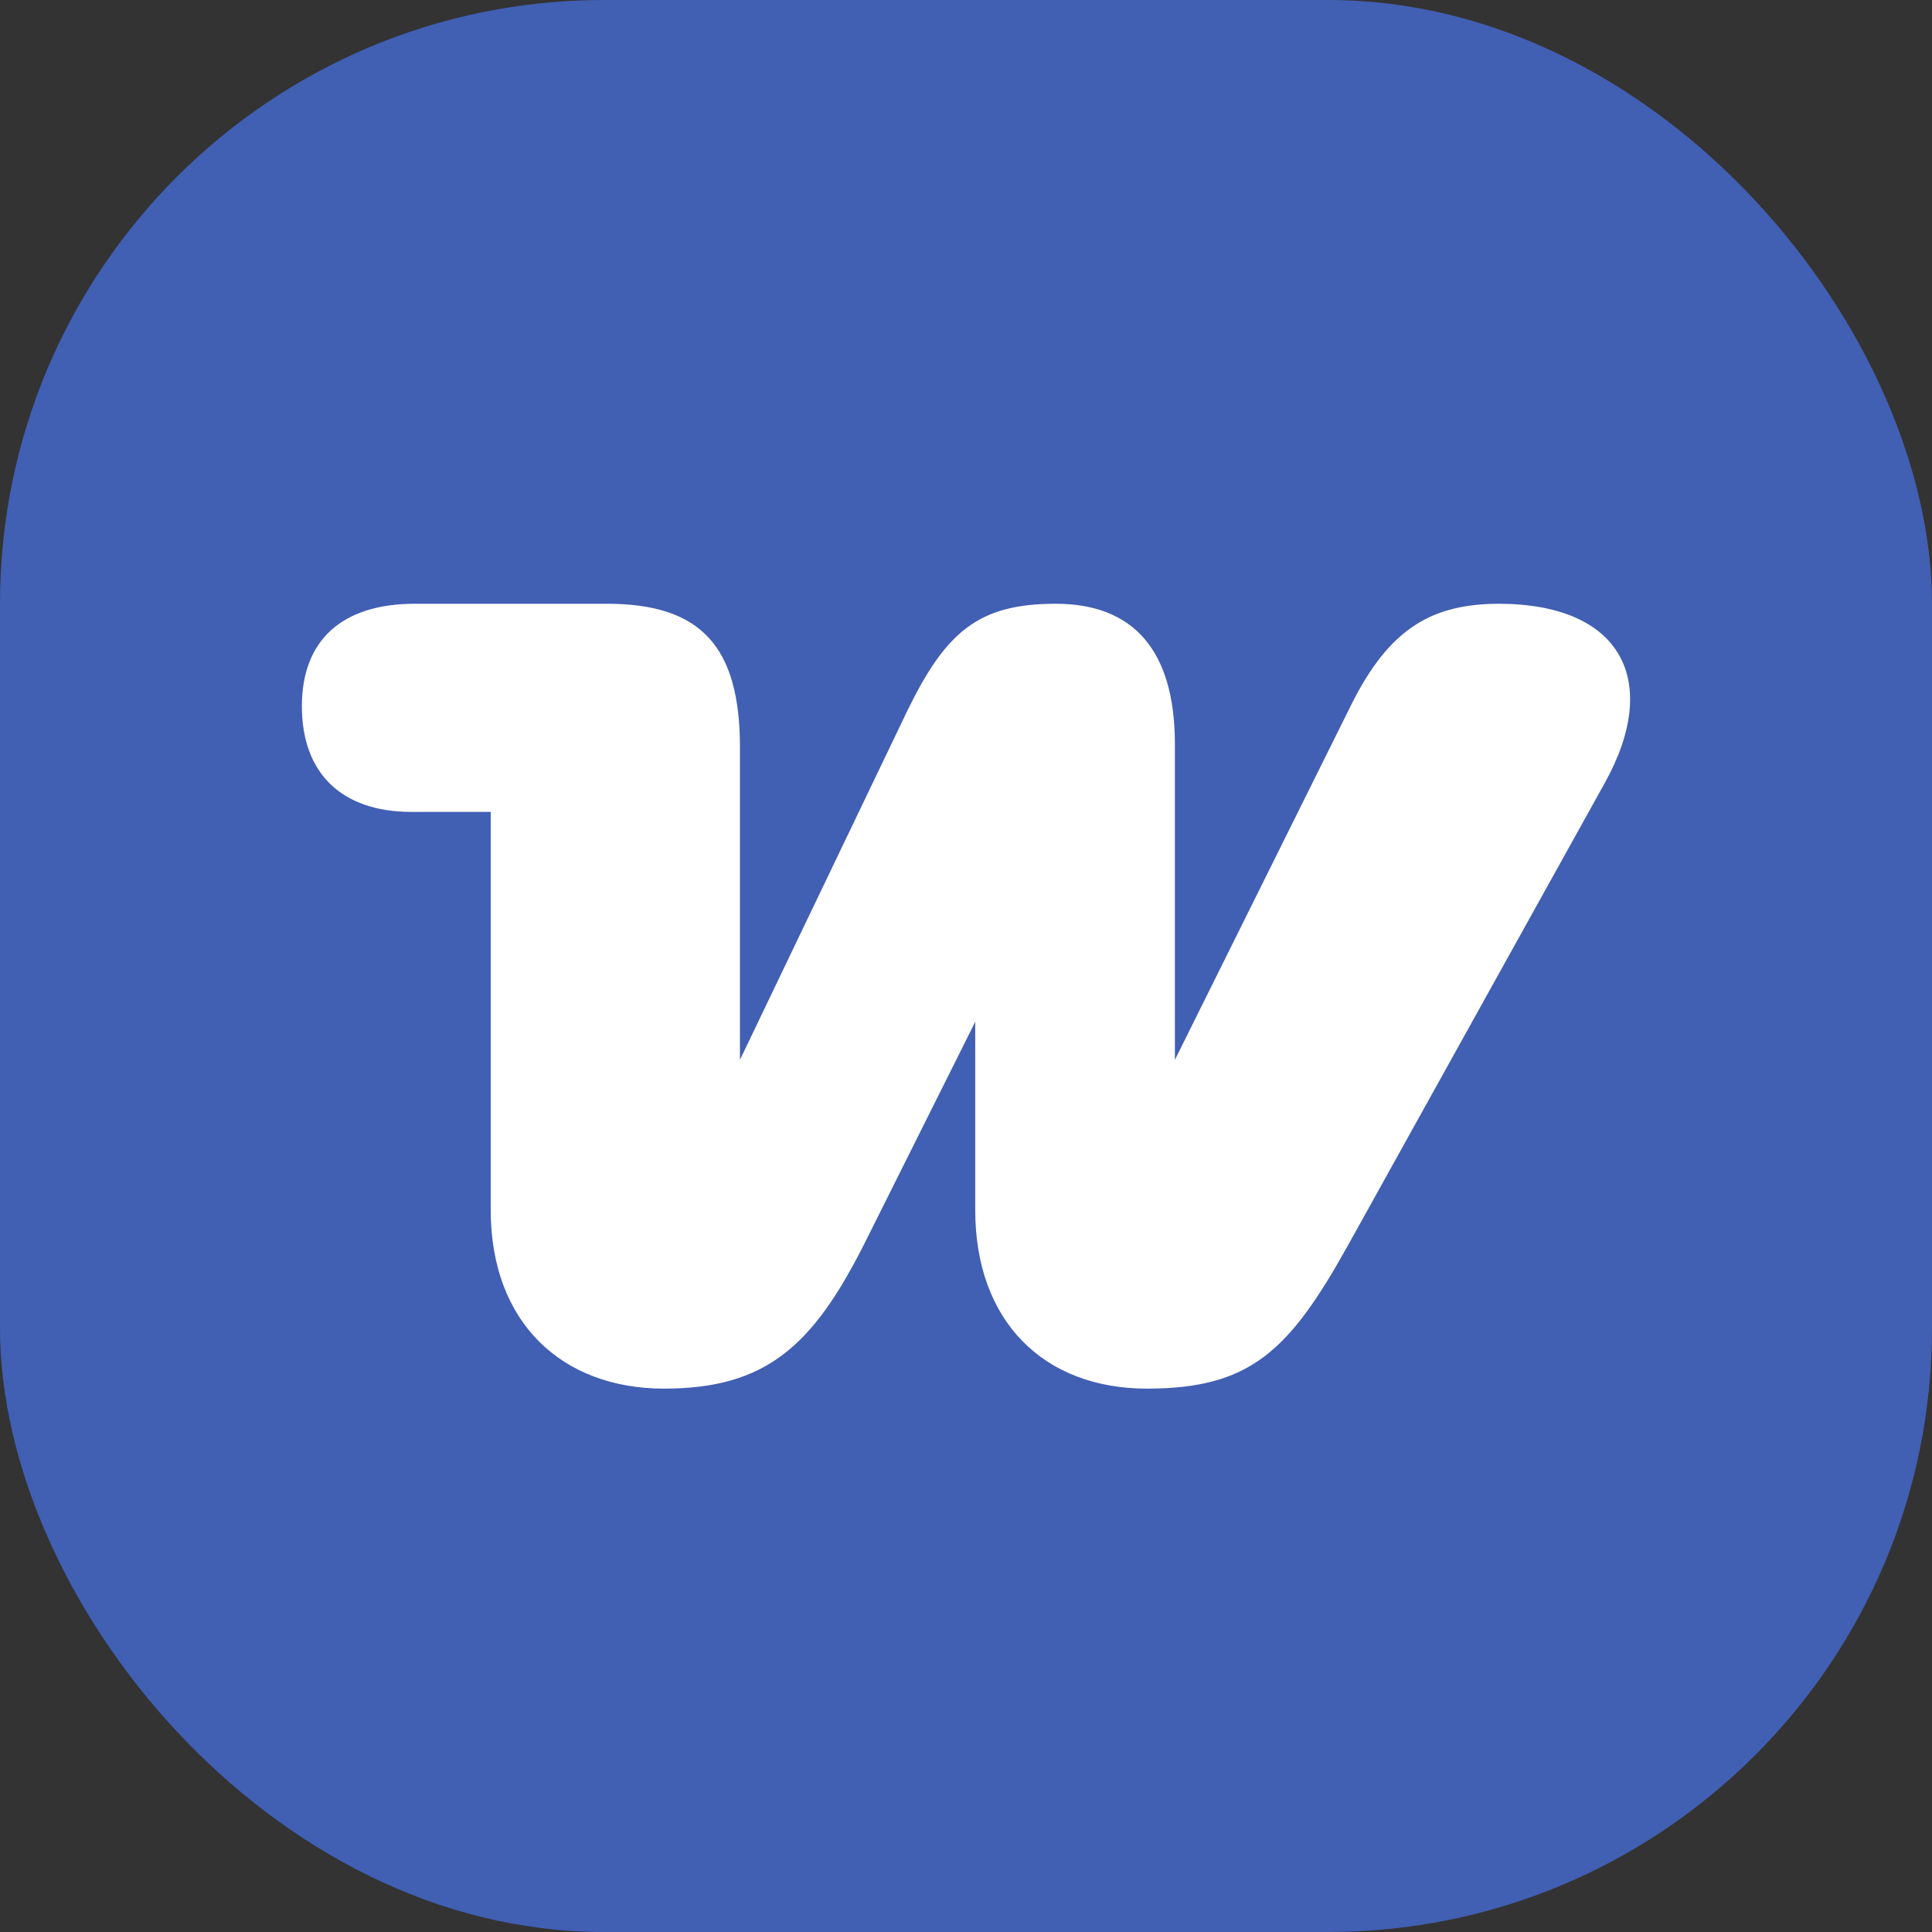 <svg width="32" height="32" viewBox="0 0 32 32" fill="none" xmlns="http://www.w3.org/2000/svg">
<rect x="0" y="0" width="32" height="32" fill="#333333" stroke="none"/>
<g clip-path="url(#clip0_1024_4455)">
<rect width="32" height="32" rx="10" fill="#415FB3"/>
<path fill-rule="evenodd" clip-rule="evenodd" d="M24.844 10C23.742 10 23.024 10.383 22.383 11.669L19.46 17.554V12.326C19.46 10.766 18.768 10 17.486 10C16.204 10 15.665 10.465 15.025 11.779L12.256 17.554V12.381C12.256 10.712 11.615 10 10.051 10H6.872C5.667 10 5 10.602 5 11.697C5 12.792 5.641 13.448 6.82 13.448H8.128V20.044C8.128 21.905 9.307 23 10.999 23C12.691 23 13.461 22.288 14.307 20.619L16.153 16.924V20.044C16.153 21.878 17.281 23 18.998 23C20.716 23 21.357 22.37 22.331 20.619L26.587 12.956C27.51 11.286 26.869 10 24.818 10C24.818 10 24.818 10 24.844 10Z" fill="white"/>
</g>
<defs>
<clipPath id="clip0_1024_4455">
<rect width="32" height="32" fill="white"/>
</clipPath>
</defs>
</svg>
